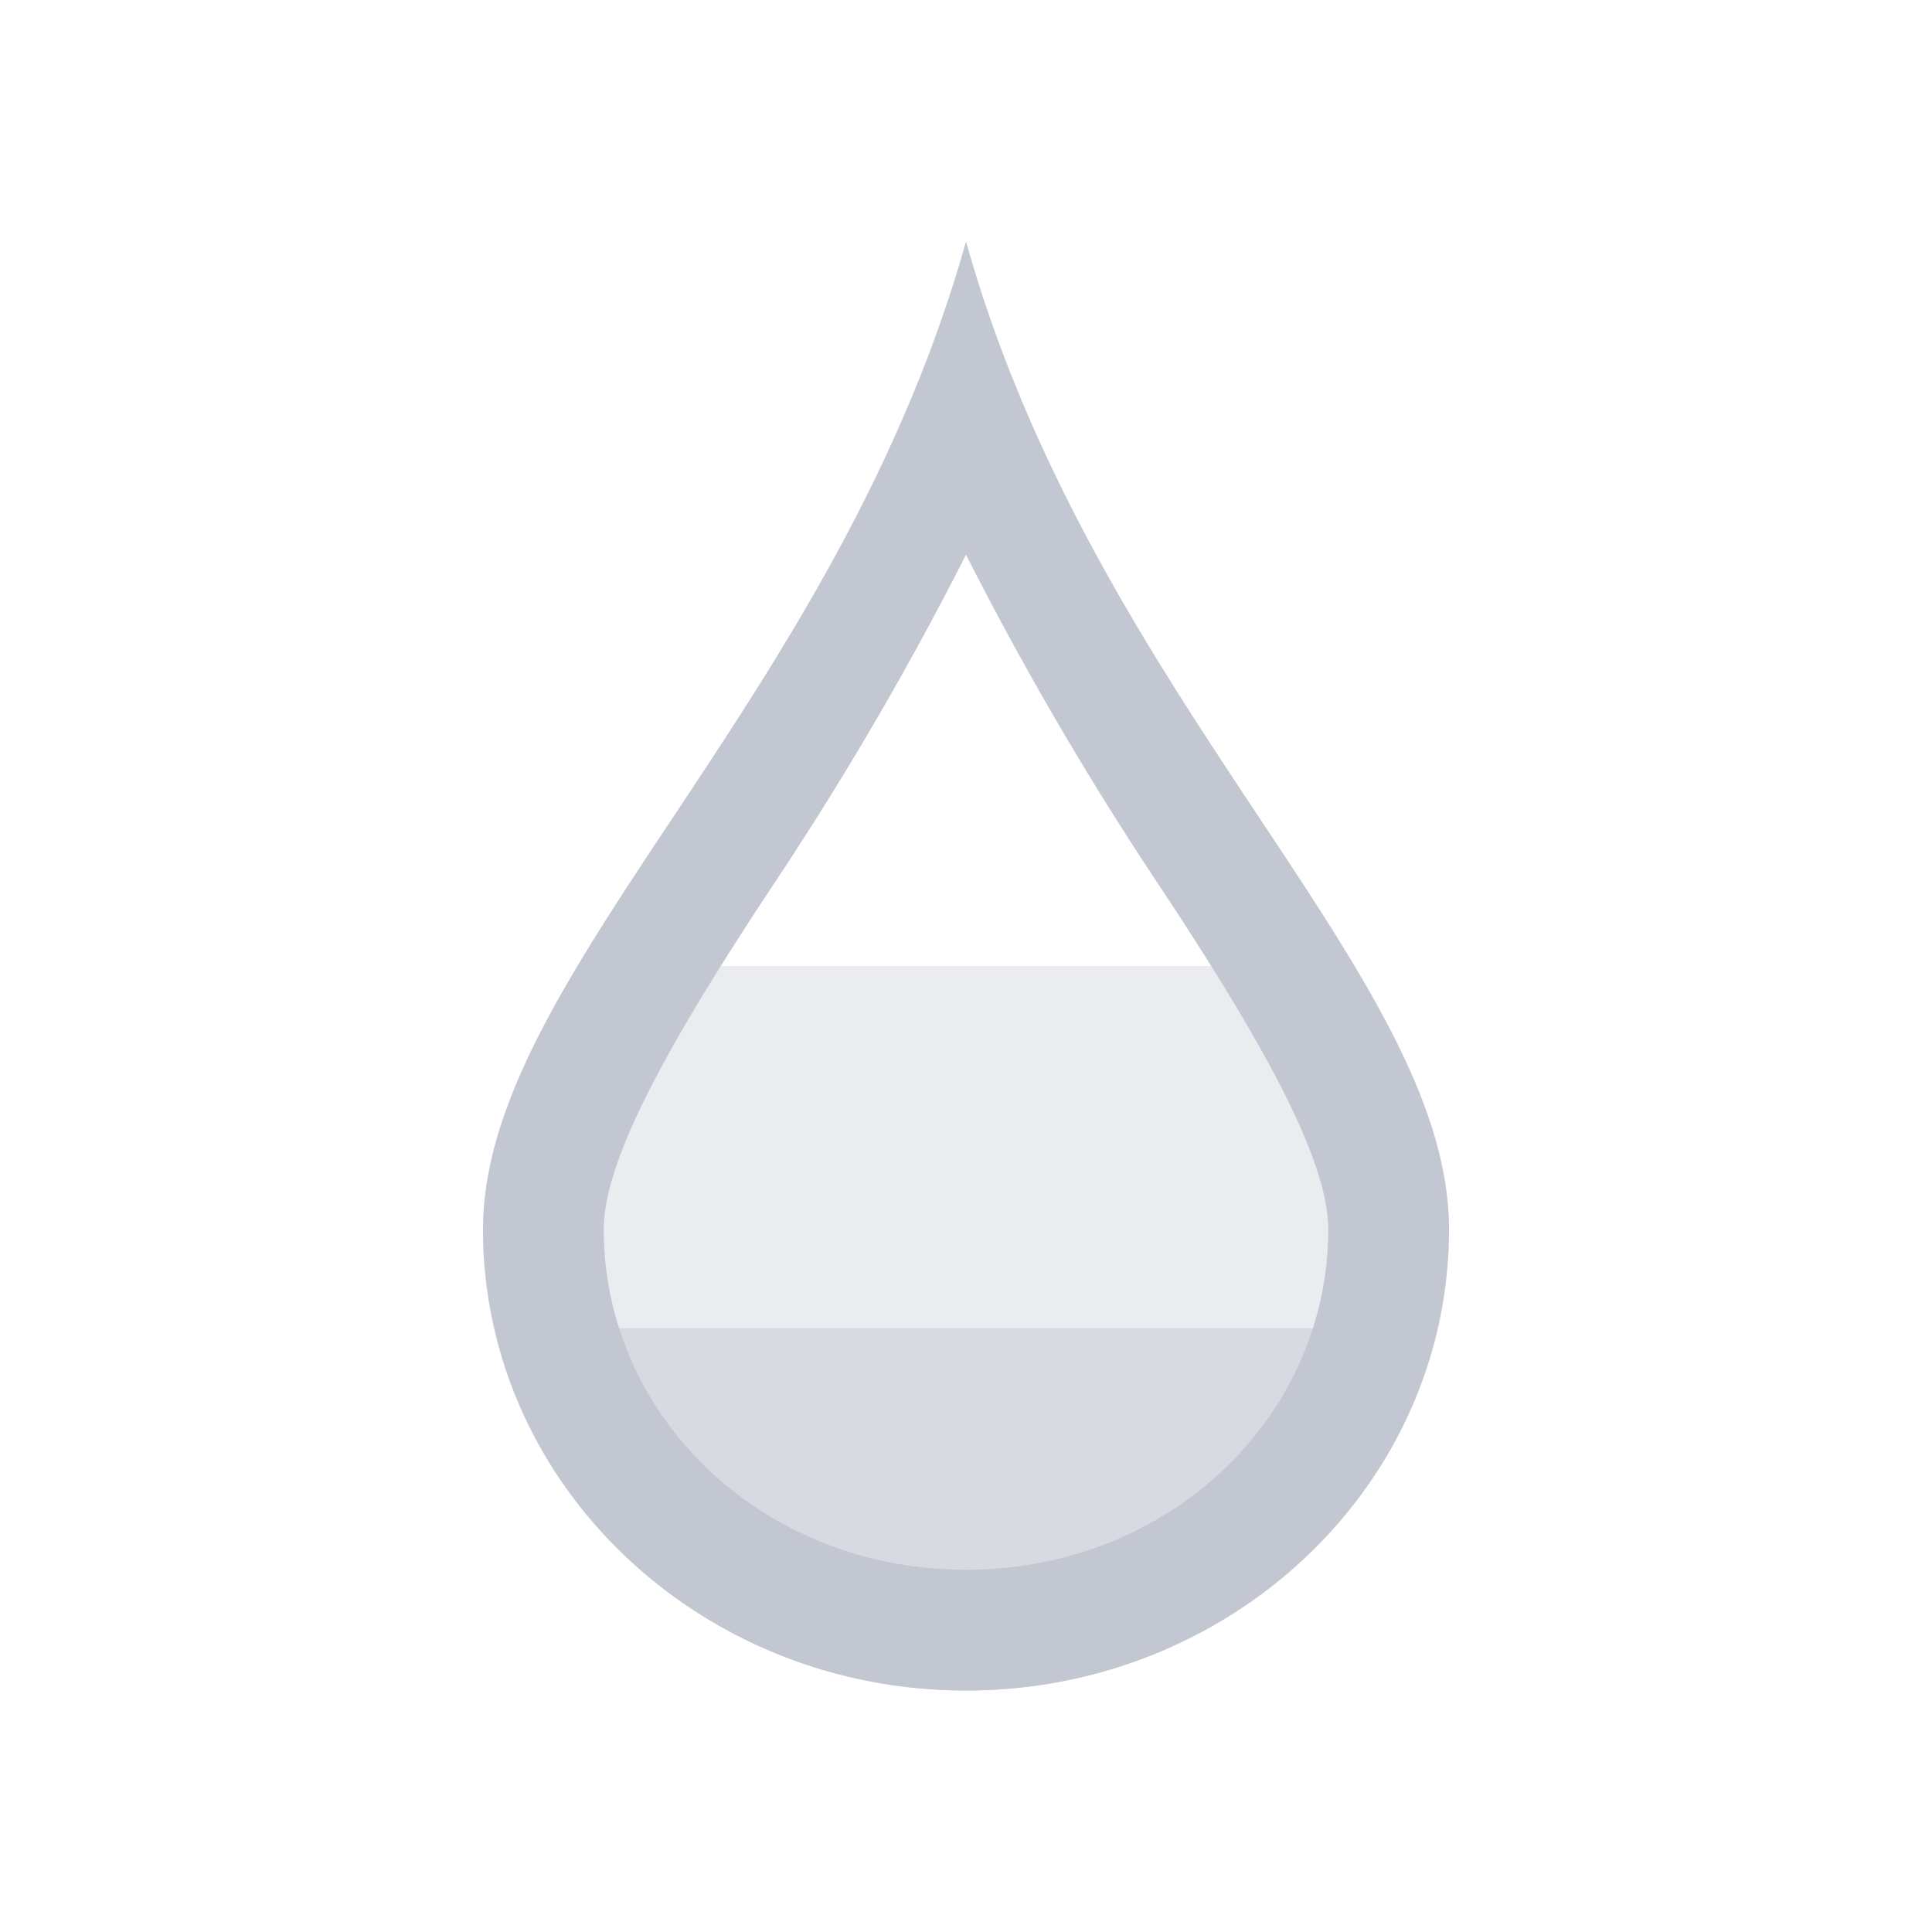 <svg viewBox="0 0 16 16" xmlns="http://www.w3.org/2000/svg"><style type="text/css" id="current-color-scheme">
      .ColorScheme-Text {
        color:#232629;
      }
      </style><g class="ColorScheme-Text" fill="#c3c7d1"><path d="M4.098 11C4.49 12.715 6.086 14 8 14s3.51-1.285 3.902-3z" fill-rule="evenodd" opacity=".66"/><path d="M4.793 8C4.331 8.774 4 9.489 4 10.182c0 .281.037.554.098.818h7.804c.06-.264.098-.537.098-.818 0-.693-.33-1.408-.793-2.182z" fill-rule="evenodd" opacity=".33"/><path d="M8 2c-1.072 3.818-4 6.073-4 8.182C4 12.29 5.79 14 8 14s4-1.71 4-3.818C12 8.072 9.072 5.818 8 2zm0 2.594a26.77 26.77 0 001.568 2.691C10.436 8.592 11 9.59 11 10.182 11 11.724 9.693 13 8 13s-3-1.276-3-2.818c0-.592.564-1.59 1.432-2.897A26.77 26.77 0 008 4.594z"/></g></svg>